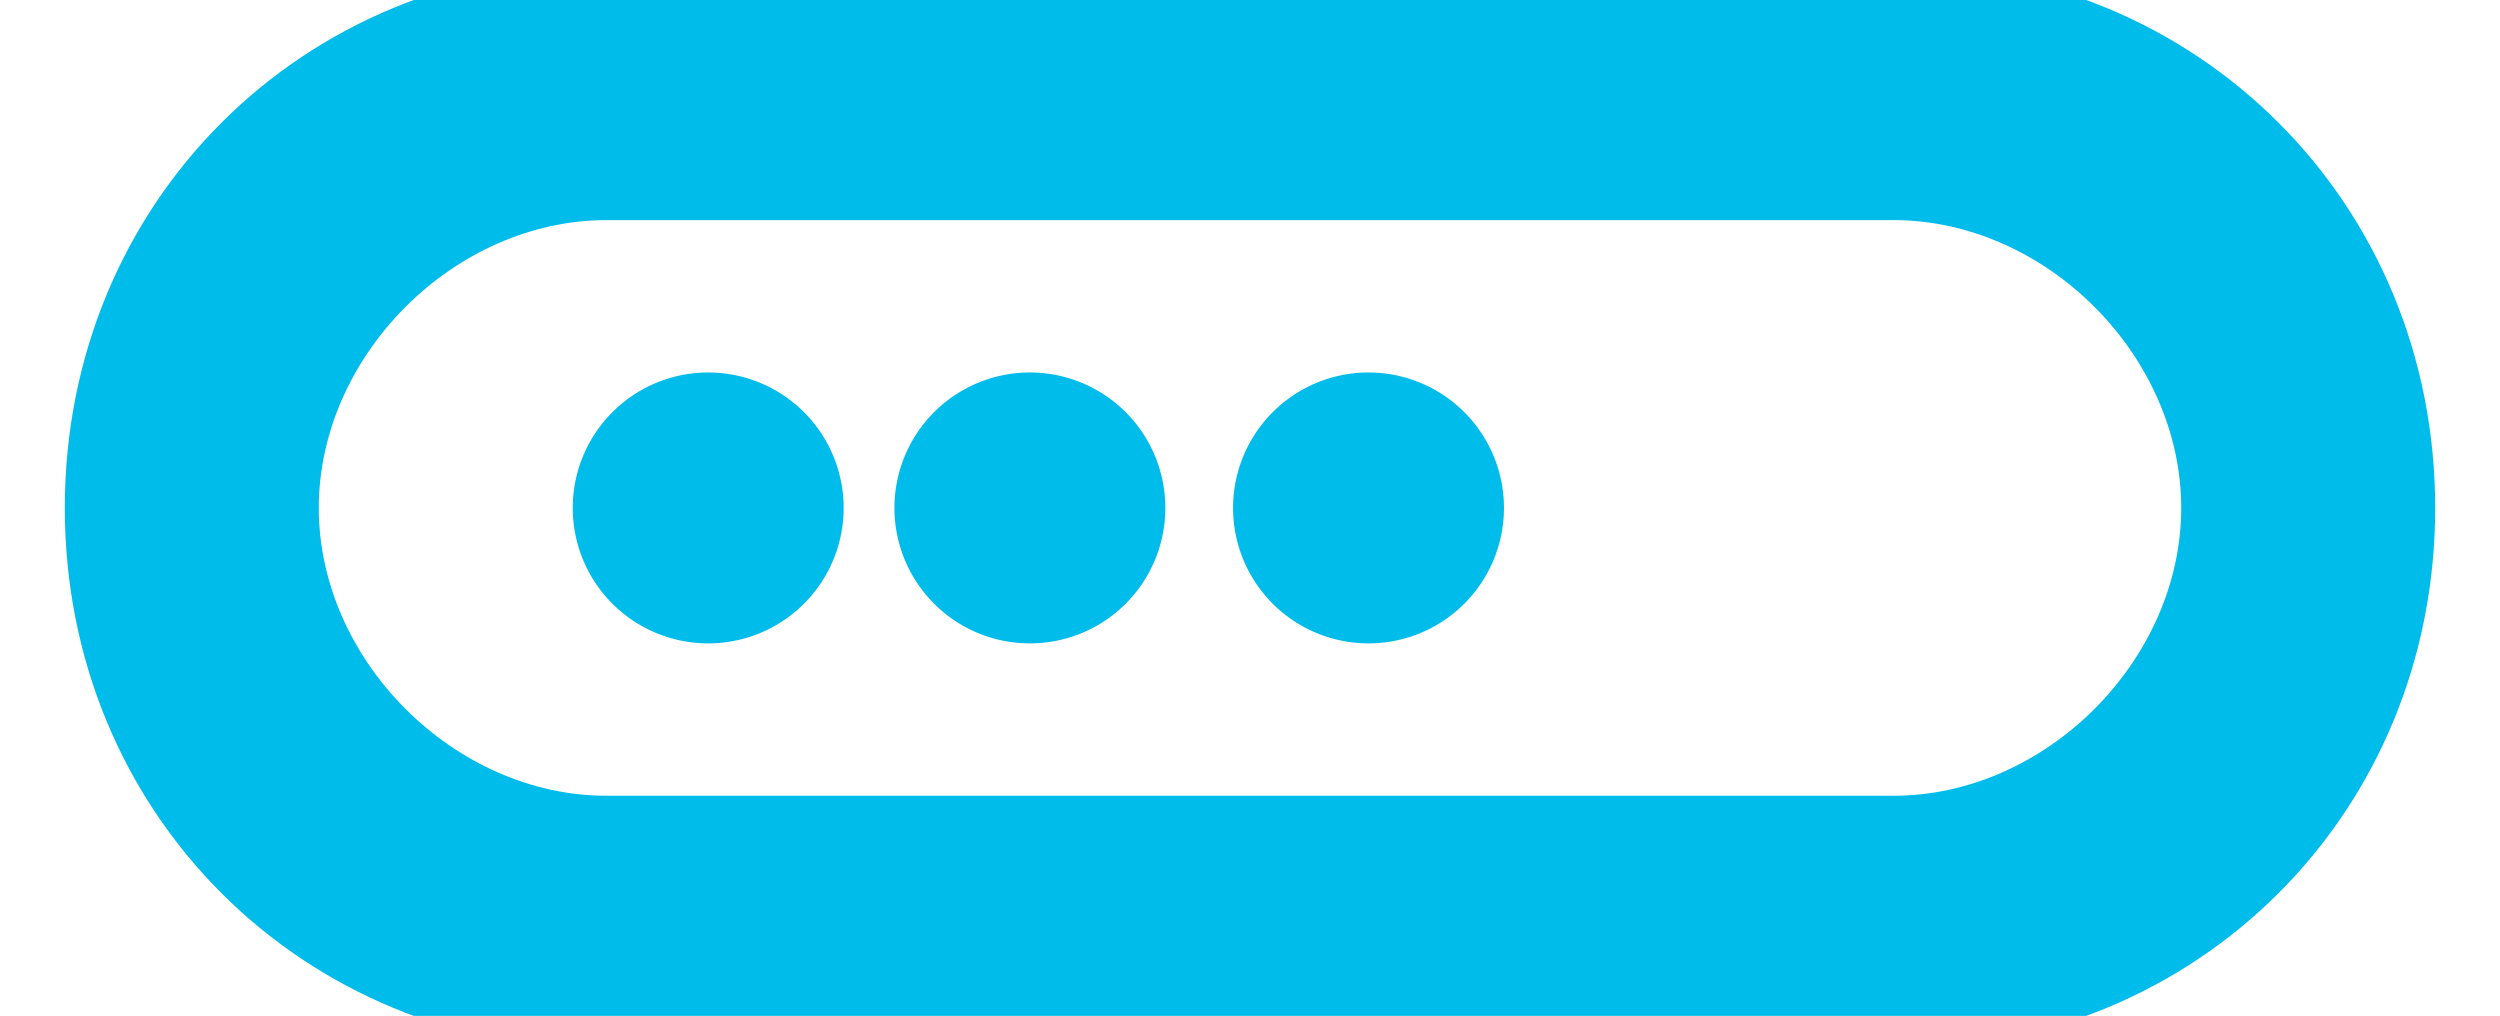 <?xml version="1.0" standalone="no"?><!DOCTYPE svg PUBLIC "-//W3C//DTD SVG 1.1//EN" "http://www.w3.org/Graphics/SVG/1.1/DTD/svg11.dtd"><svg t="1689305494715" class="icon" viewBox="0 0 2520 1024" version="1.1" xmlns="http://www.w3.org/2000/svg" p-id="3085" xmlns:xlink="http://www.w3.org/1999/xlink" width="492.188" height="200"><path d="M1908.529 221.867c153.6 0 290.133 136.533 290.133 290.133s-136.533 290.133-290.133 290.133H611.463c-153.6 0-290.133-136.533-290.133-290.133s136.533-290.133 290.133-290.133h1297.067m0-256H611.463C304.263-34.133 65.329 204.8 65.329 512s238.933 546.133 546.133 546.133h1297.067C2215.729 1058.133 2454.663 819.2 2454.663 512S2215.729-34.133 1908.529-34.133z" fill="#00BCEB" p-id="3086"></path><path d="M713.863 512m-136.533 0a136.533 136.533 0 1 0 273.067 0 136.533 136.533 0 1 0-273.067 0Z" fill="#00BCEB" p-id="3087"></path><path d="M1038.129 512m-136.533 0a136.533 136.533 0 1 0 273.067 0 136.533 136.533 0 1 0-273.067 0Z" fill="#00BCEB" p-id="3088"></path><path d="M1379.463 512m-136.533 0a136.533 136.533 0 1 0 273.067 0 136.533 136.533 0 1 0-273.067 0Z" fill="#00BCEB" p-id="3089"></path></svg>